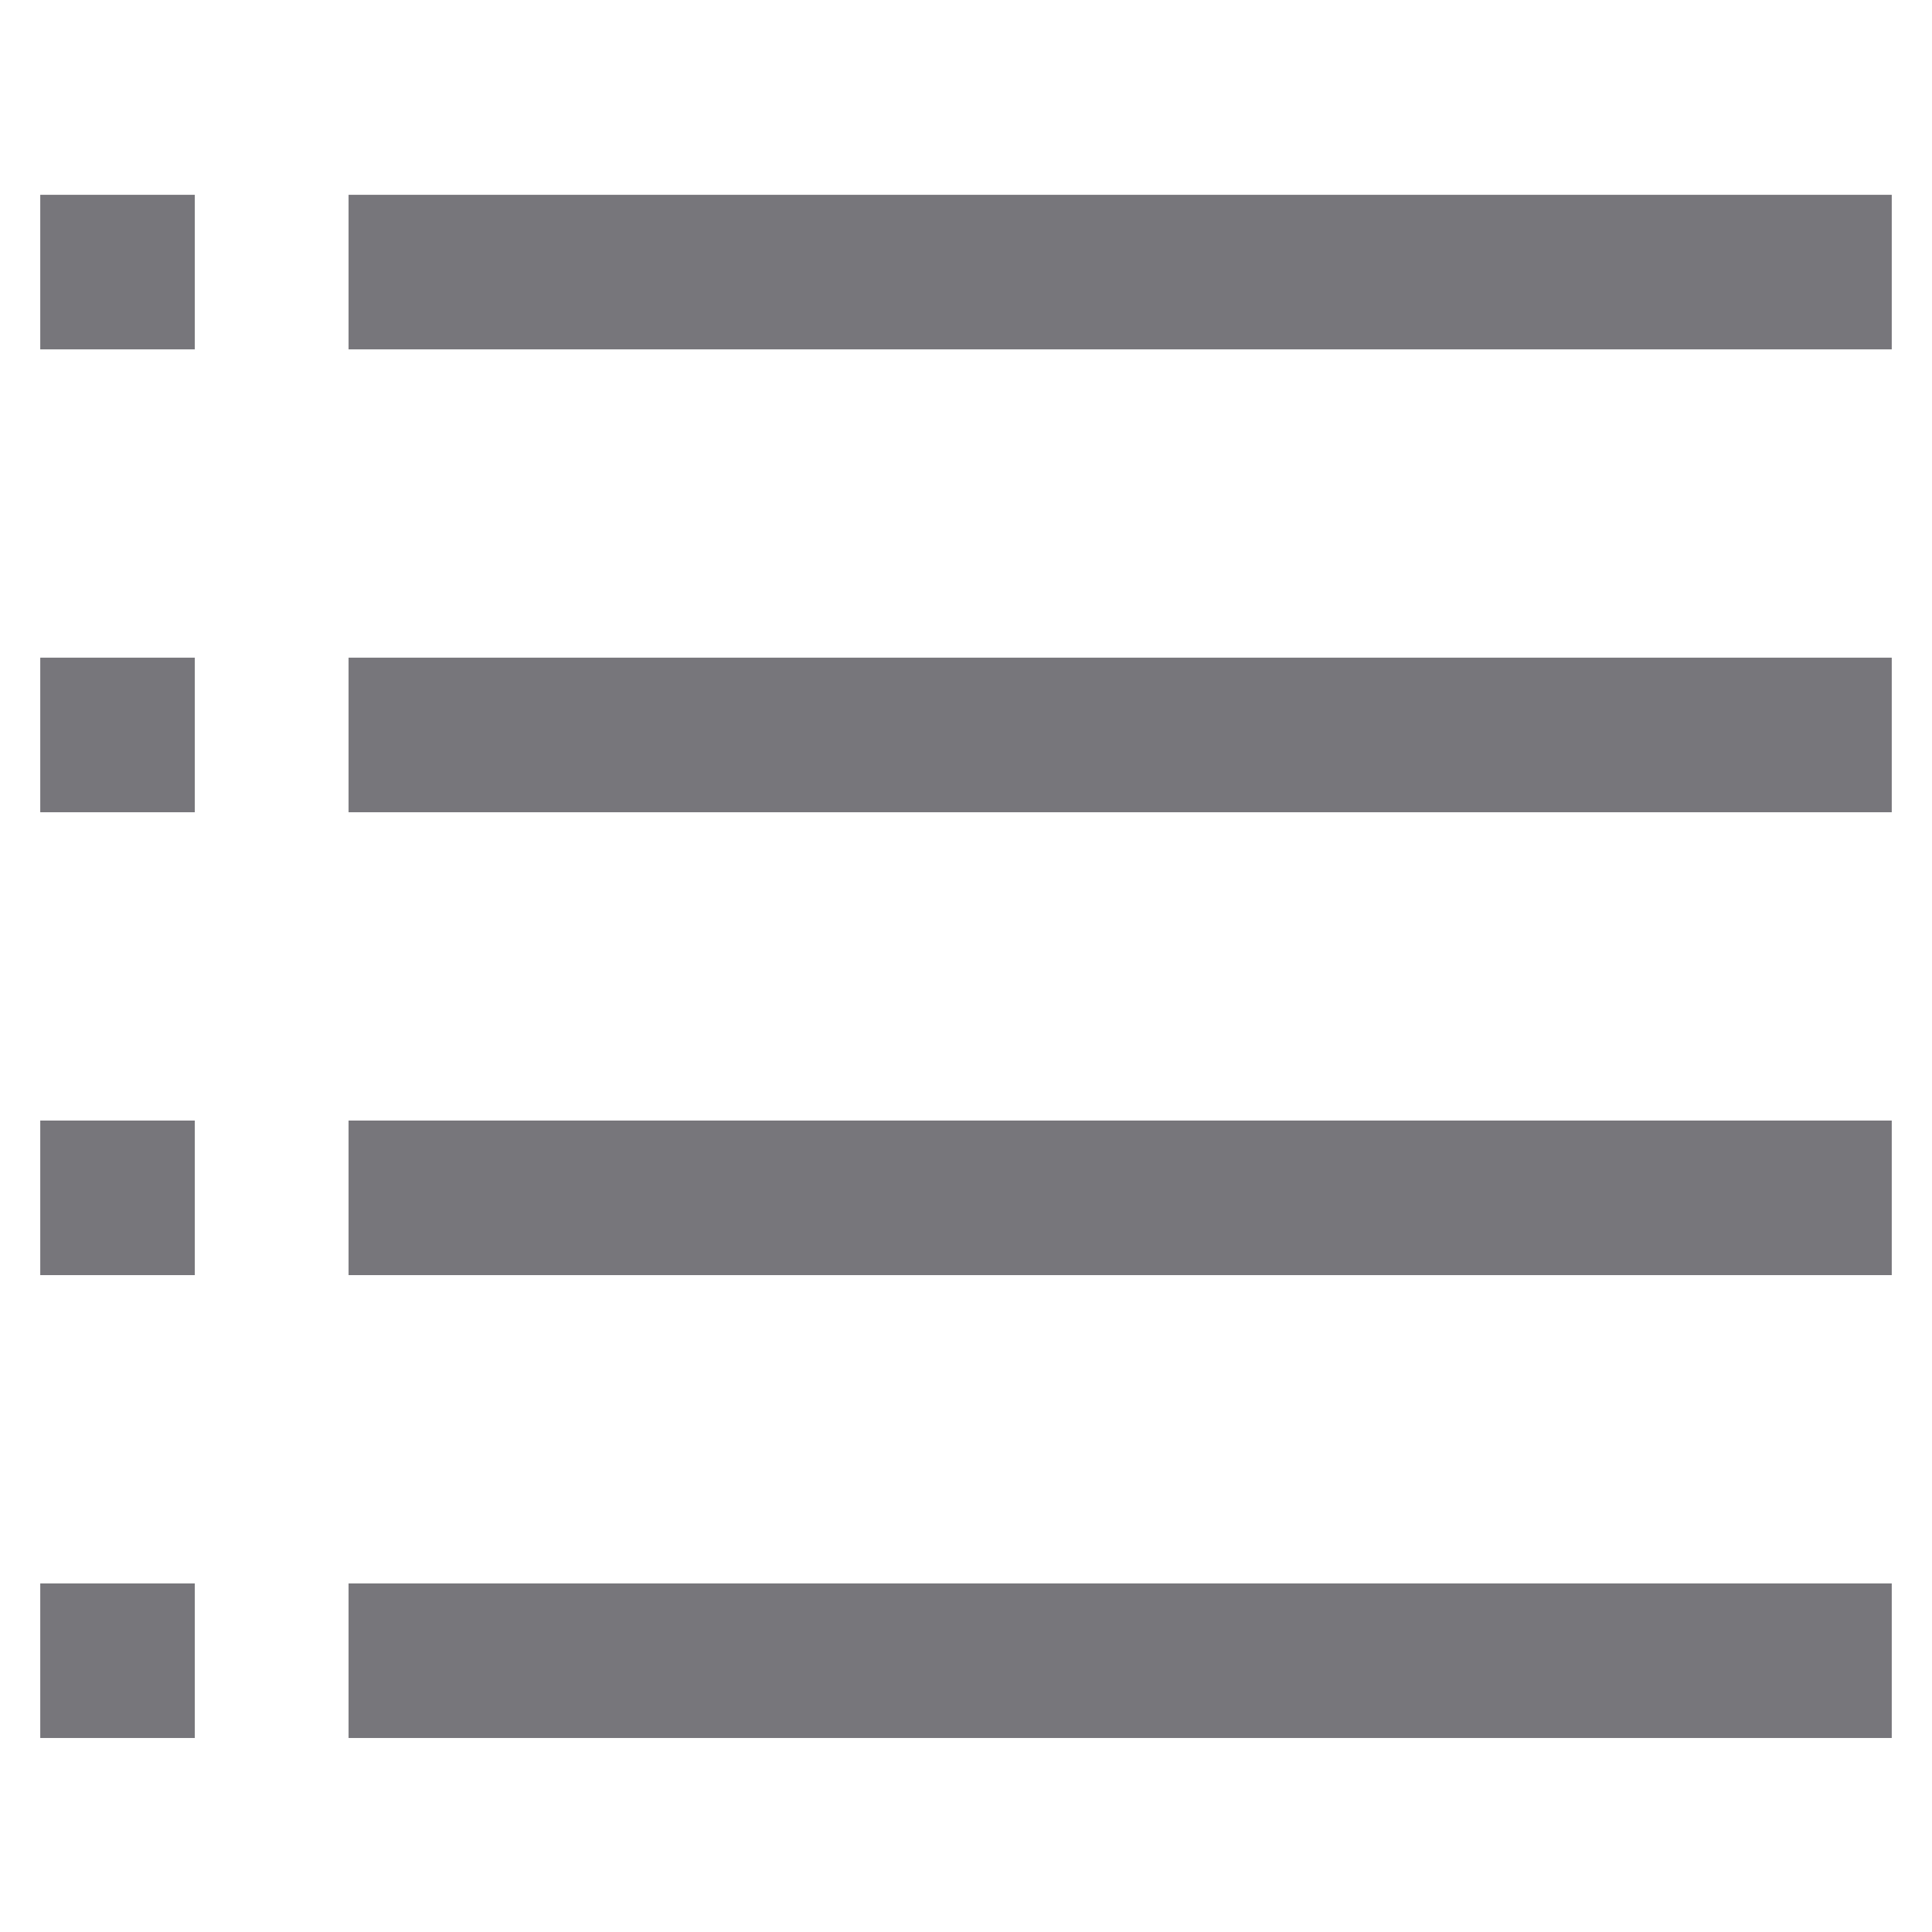 <!DOCTYPE svg PUBLIC "-//W3C//DTD SVG 1.1//EN" "http://www.w3.org/Graphics/SVG/1.1/DTD/svg11.dtd">
<!-- Uploaded to: SVG Repo, www.svgrepo.com, Transformed by: SVG Repo Mixer Tools -->
<svg width="800px" height="800px" viewBox="0 0 24 24" id="Layer_1" data-name="Layer 1" xmlns="http://www.w3.org/2000/svg" fill="#000000">
<g id="SVGRepo_bgCarrier" stroke-width="0"/>
<g id="SVGRepo_tracerCarrier" stroke-linecap="round" stroke-linejoin="round"/>
<g id="SVGRepo_iconCarrier">
<defs>
<style>.cls-1{fill:none;stroke:#77767b;stroke-miterlimit:10;stroke-width:1.92px;}</style>
</defs>
<line class="cls-1" x1="4.33" y1="3.38" x2="23.5" y2="3.38"/>
<line class="cls-1" x1="4.33" y1="9.13" x2="23.5" y2="9.13"/>
<line class="cls-1" x1="4.33" y1="14.88" x2="23.5" y2="14.88"/>
<line class="cls-1" x1="4.33" y1="20.63" x2="23.5" y2="20.63"/>
<line class="cls-1" x1="0.5" y1="3.38" x2="2.42" y2="3.38"/>
<line class="cls-1" x1="0.5" y1="9.13" x2="2.42" y2="9.13"/>
<line class="cls-1" x1="0.5" y1="14.88" x2="2.42" y2="14.88"/>
<line class="cls-1" x1="0.5" y1="20.63" x2="2.42" y2="20.63"/>
</g>
</svg>